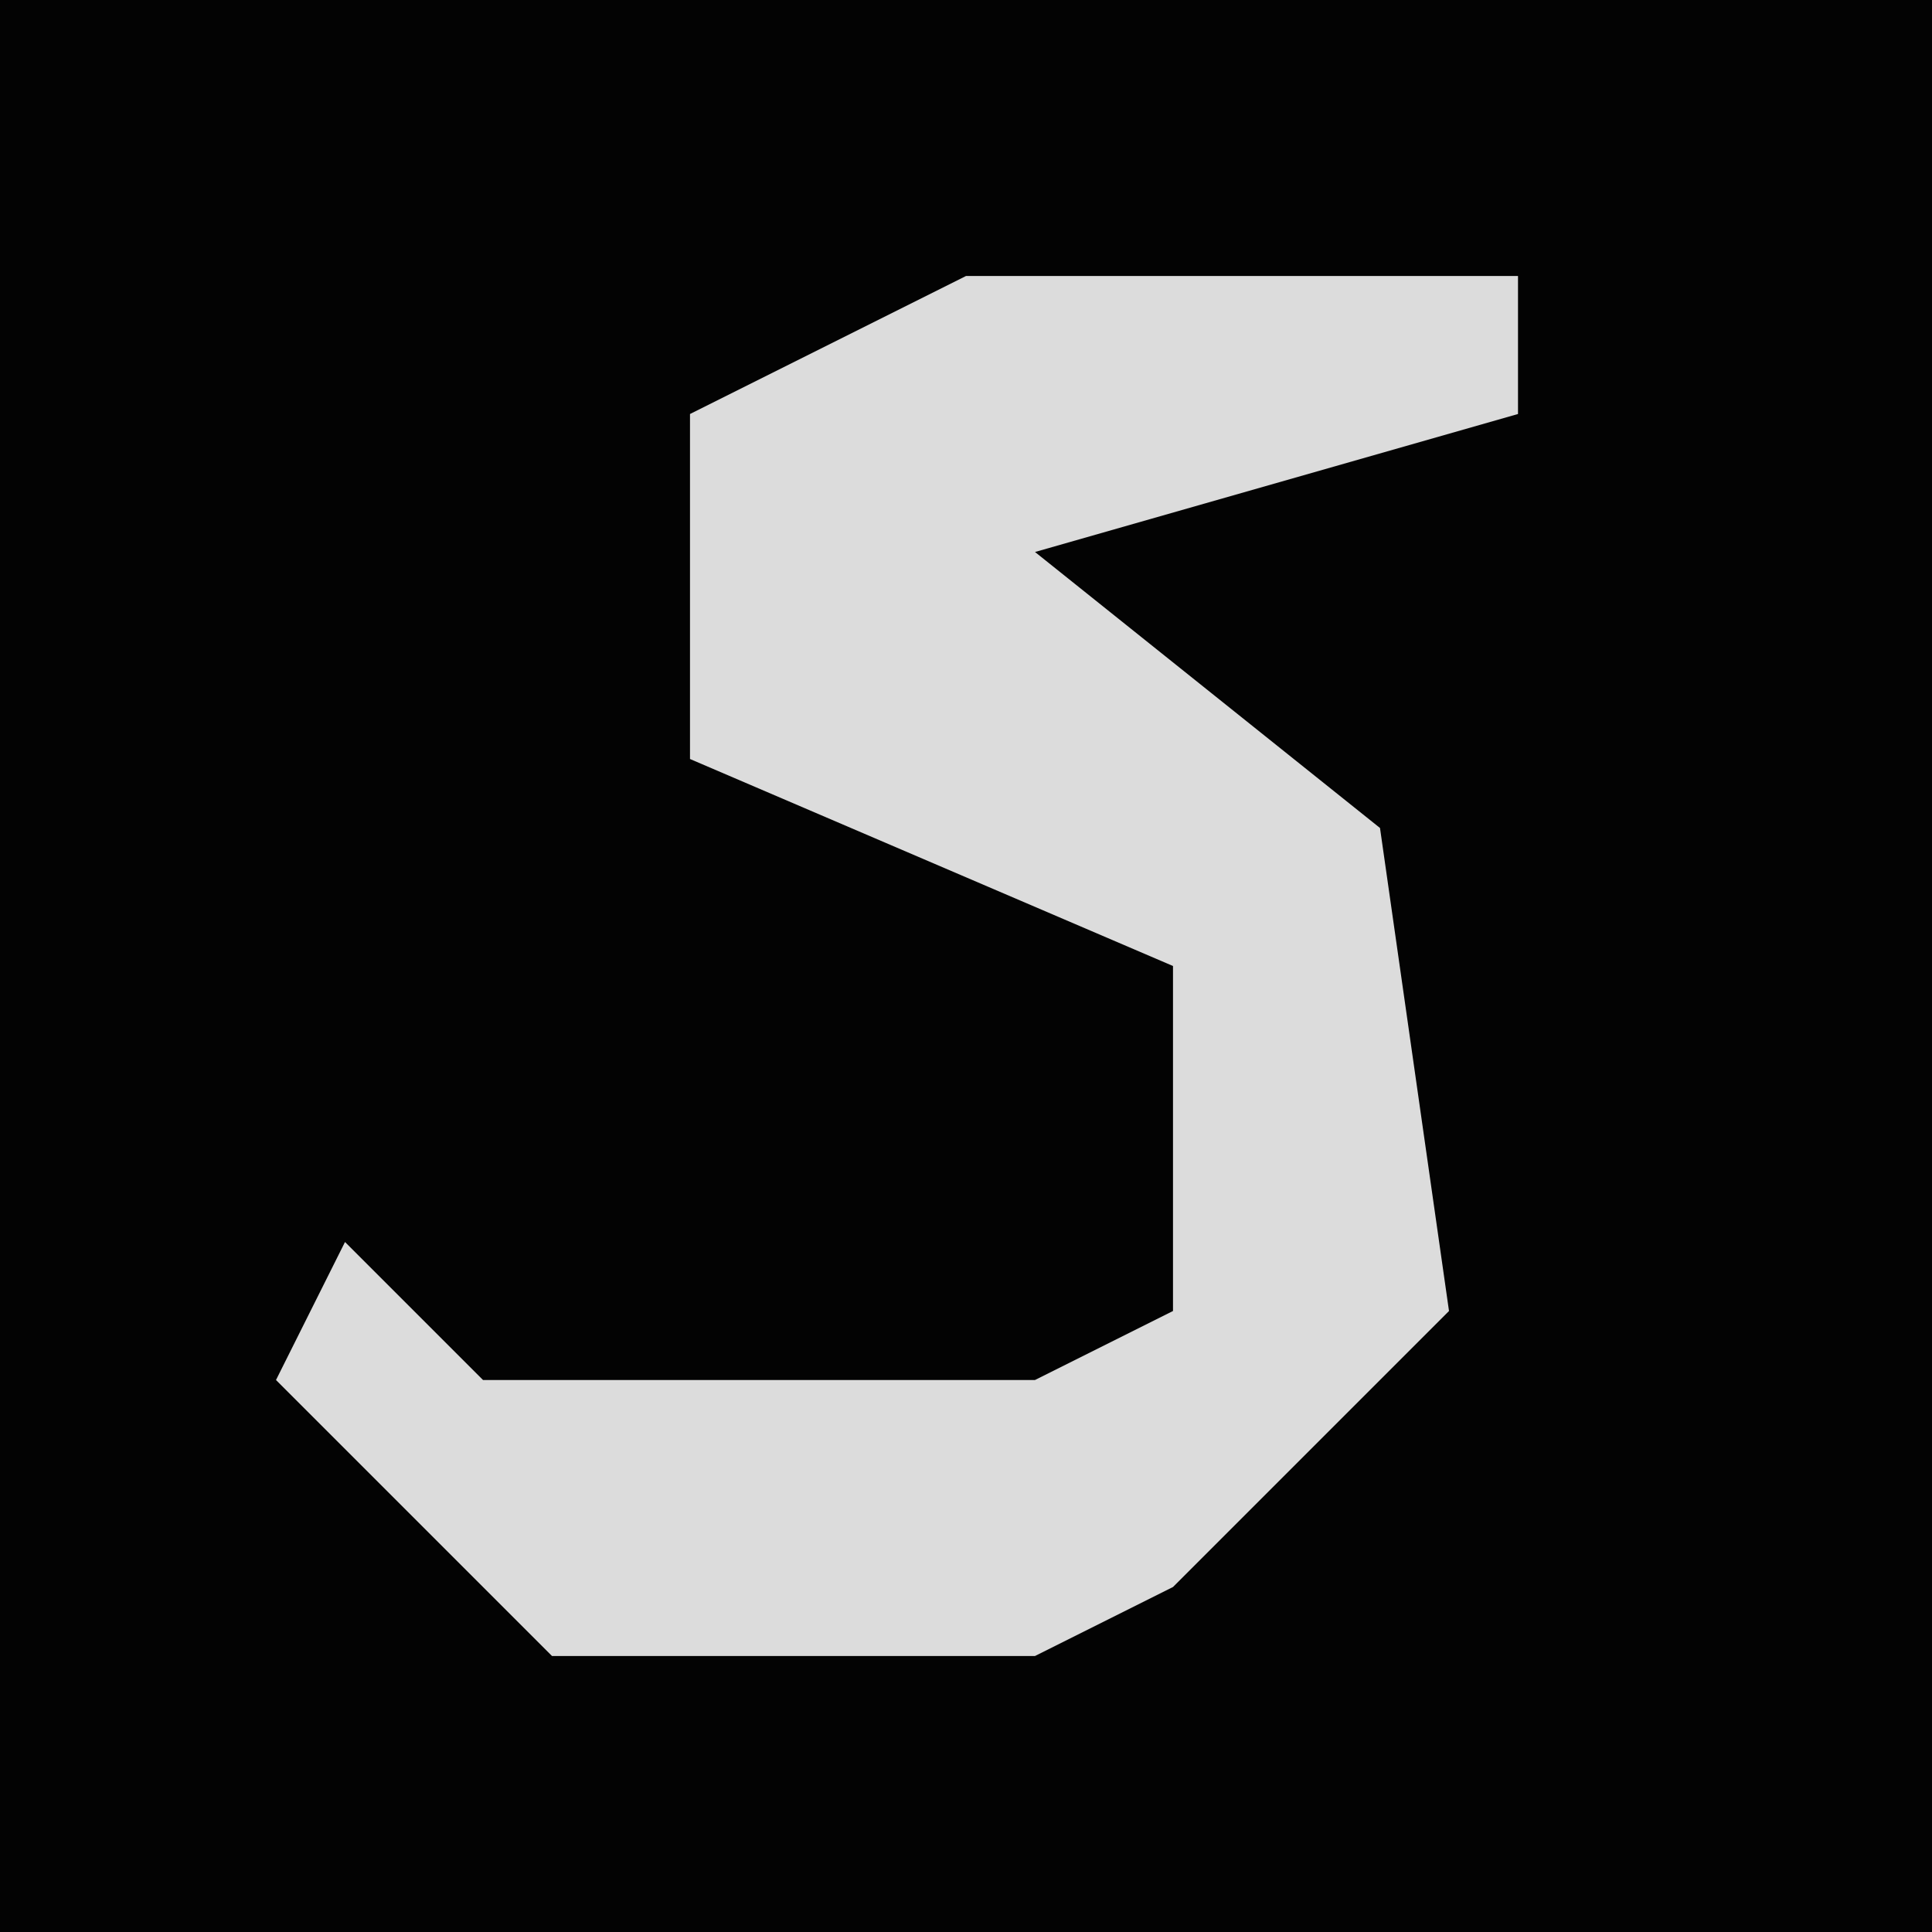 <?xml version="1.0" encoding="UTF-8"?>
<svg version="1.1" xmlns="http://www.w3.org/2000/svg" width="28" height="28">
<path d="M0,0 L28,0 L28,28 L0,28 Z " fill="#030303" transform="translate(0,0)"/>
<path d="M0,0 L8,0 L8,2 L1,4 L6,8 L7,15 L3,19 L1,20 L-6,20 L-10,16 L-9,14 L-7,16 L1,16 L3,15 L3,10 L-4,7 L-4,2 Z " fill="#DCDCDC" transform="translate(14,4)"/>
</svg>
